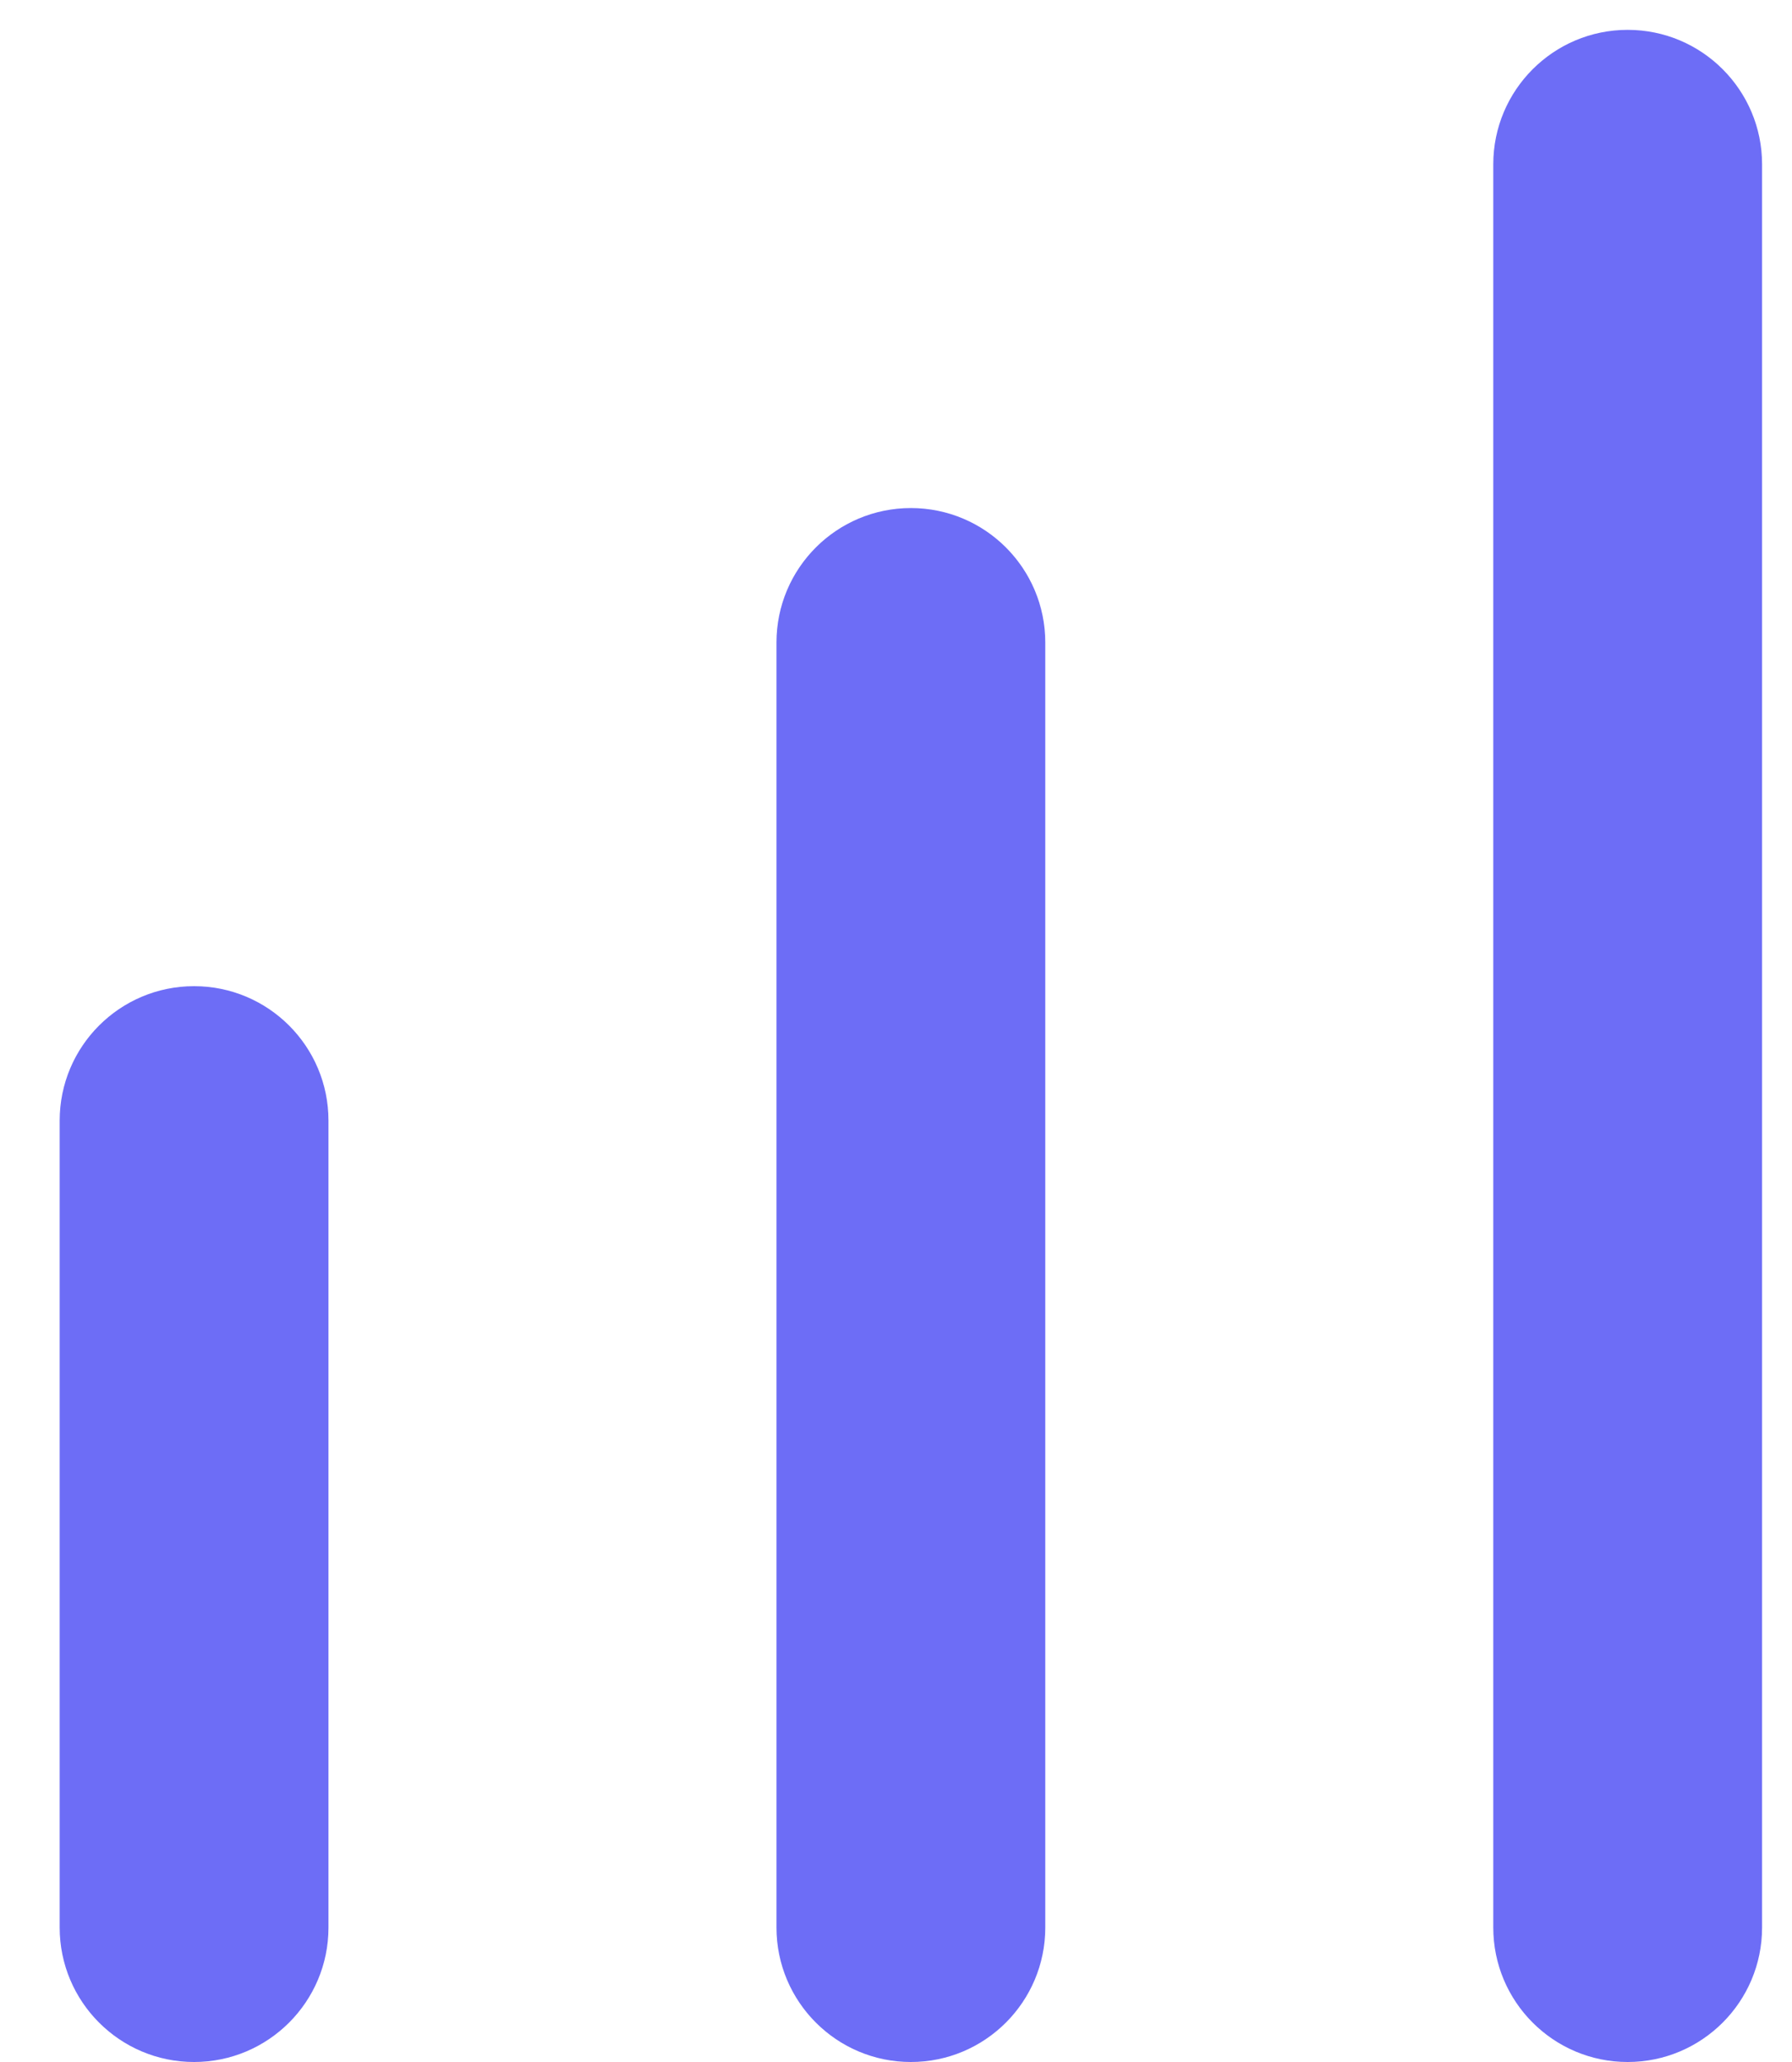 <svg width="20" height="23" viewBox="0 0 20 23" fill="none" xmlns="http://www.w3.org/2000/svg">
<path fill-rule="evenodd" clip-rule="evenodd" d="M18.166 0.333C17.338 0.333 16.666 1.005 16.666 1.833V21.5C16.666 22.328 17.338 23 18.166 23C18.994 23 19.666 22.328 19.666 21.5V1.833C19.666 1.005 18.994 0.333 18.166 0.333ZM8.666 7.167C8.666 6.338 9.338 5.667 10.166 5.667C10.994 5.667 11.666 6.338 11.666 7.167V21.5C11.666 22.328 10.994 23 10.166 23C9.338 23 8.666 22.328 8.666 21.5V7.167ZM0.666 12.5C0.666 11.671 1.338 11 2.166 11C2.994 11 3.666 11.671 3.666 12.5V21.5C3.666 22.328 2.994 23 2.166 23C1.338 23 0.666 22.328 0.666 21.5V12.5Z" fill="#6D6DF6"/>
</svg>
